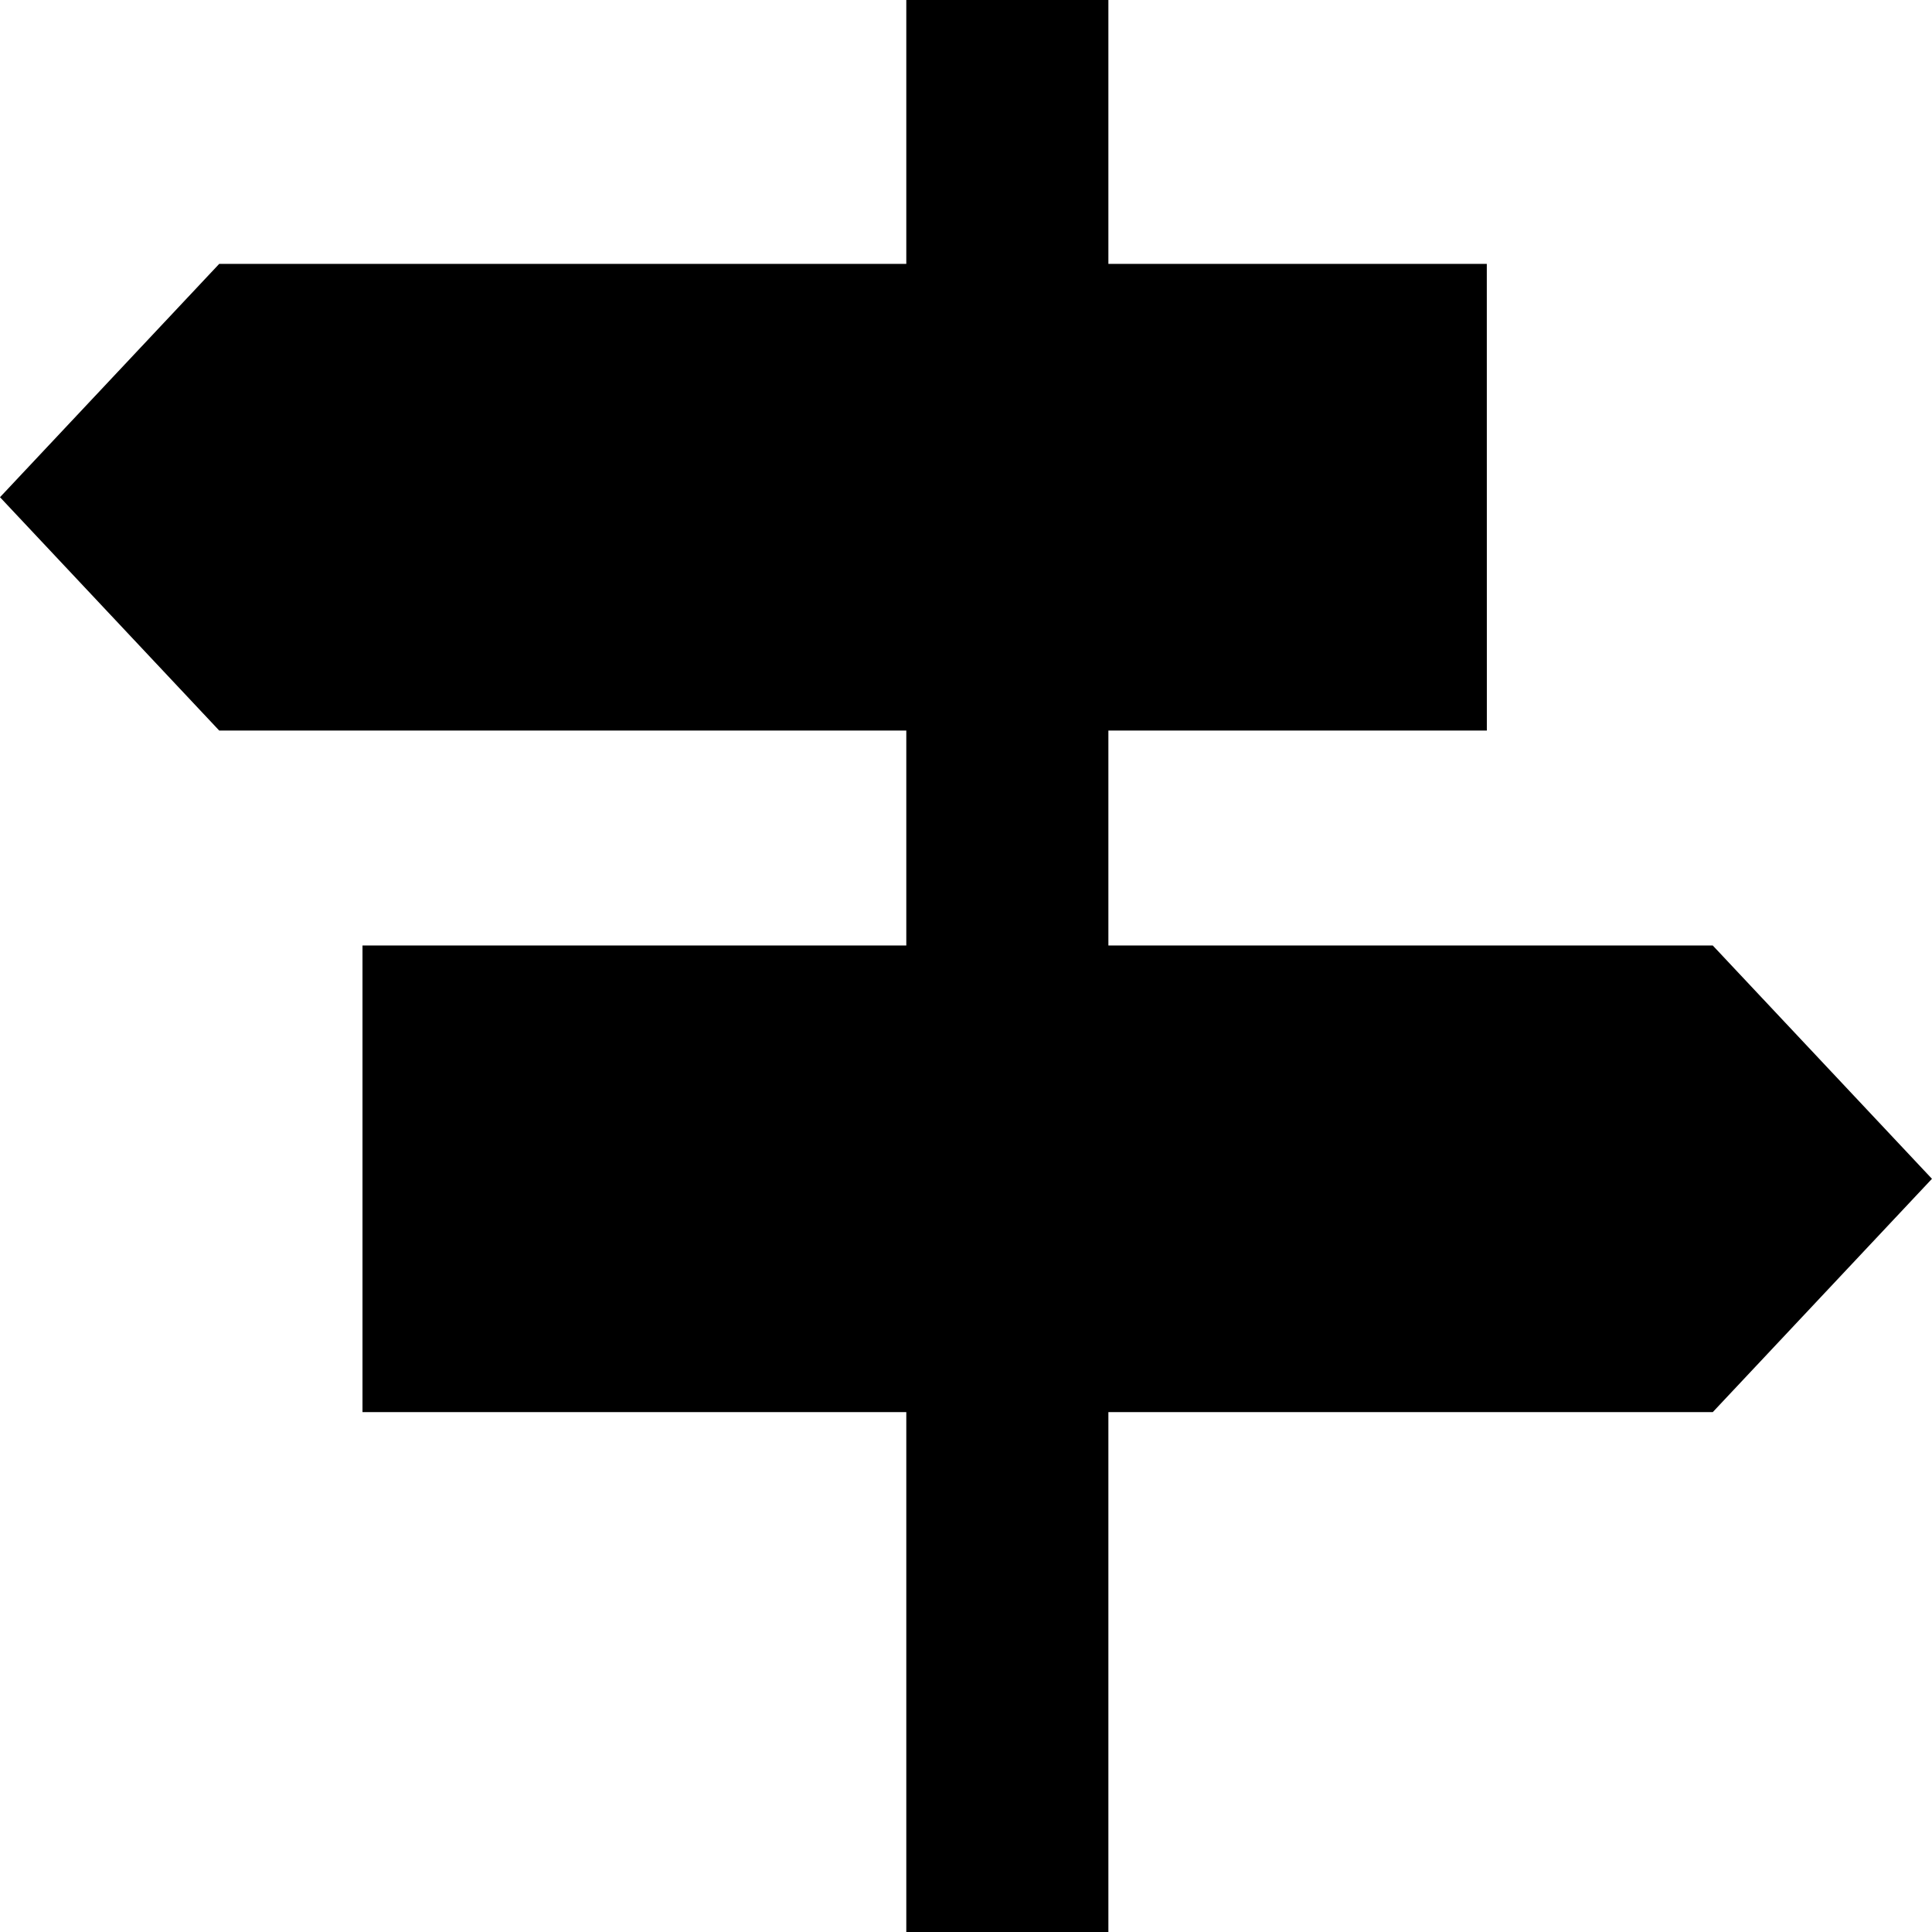 <svg id="Component_15_2" data-name="Component 15 – 2" xmlns="http://www.w3.org/2000/svg" width="180" height="180" viewBox="0 0 180 180">
  <path id="Path_54" data-name="Path 54" d="M138.526,69.565H20.422L0,47.827,20.422,26.089h118.1Z" transform="translate(0 -1.503)"/>
  <path id="Path_55" data-name="Path 55" d="M35.837,93.472h125.8l20.422,21.738-20.422,21.738H35.837Z" transform="translate(-2.064 -5.383)"/>
  <rect id="Rectangle_53" data-name="Rectangle 53" width="18.828" height="180" transform="translate(84.438)"/>
</svg>

